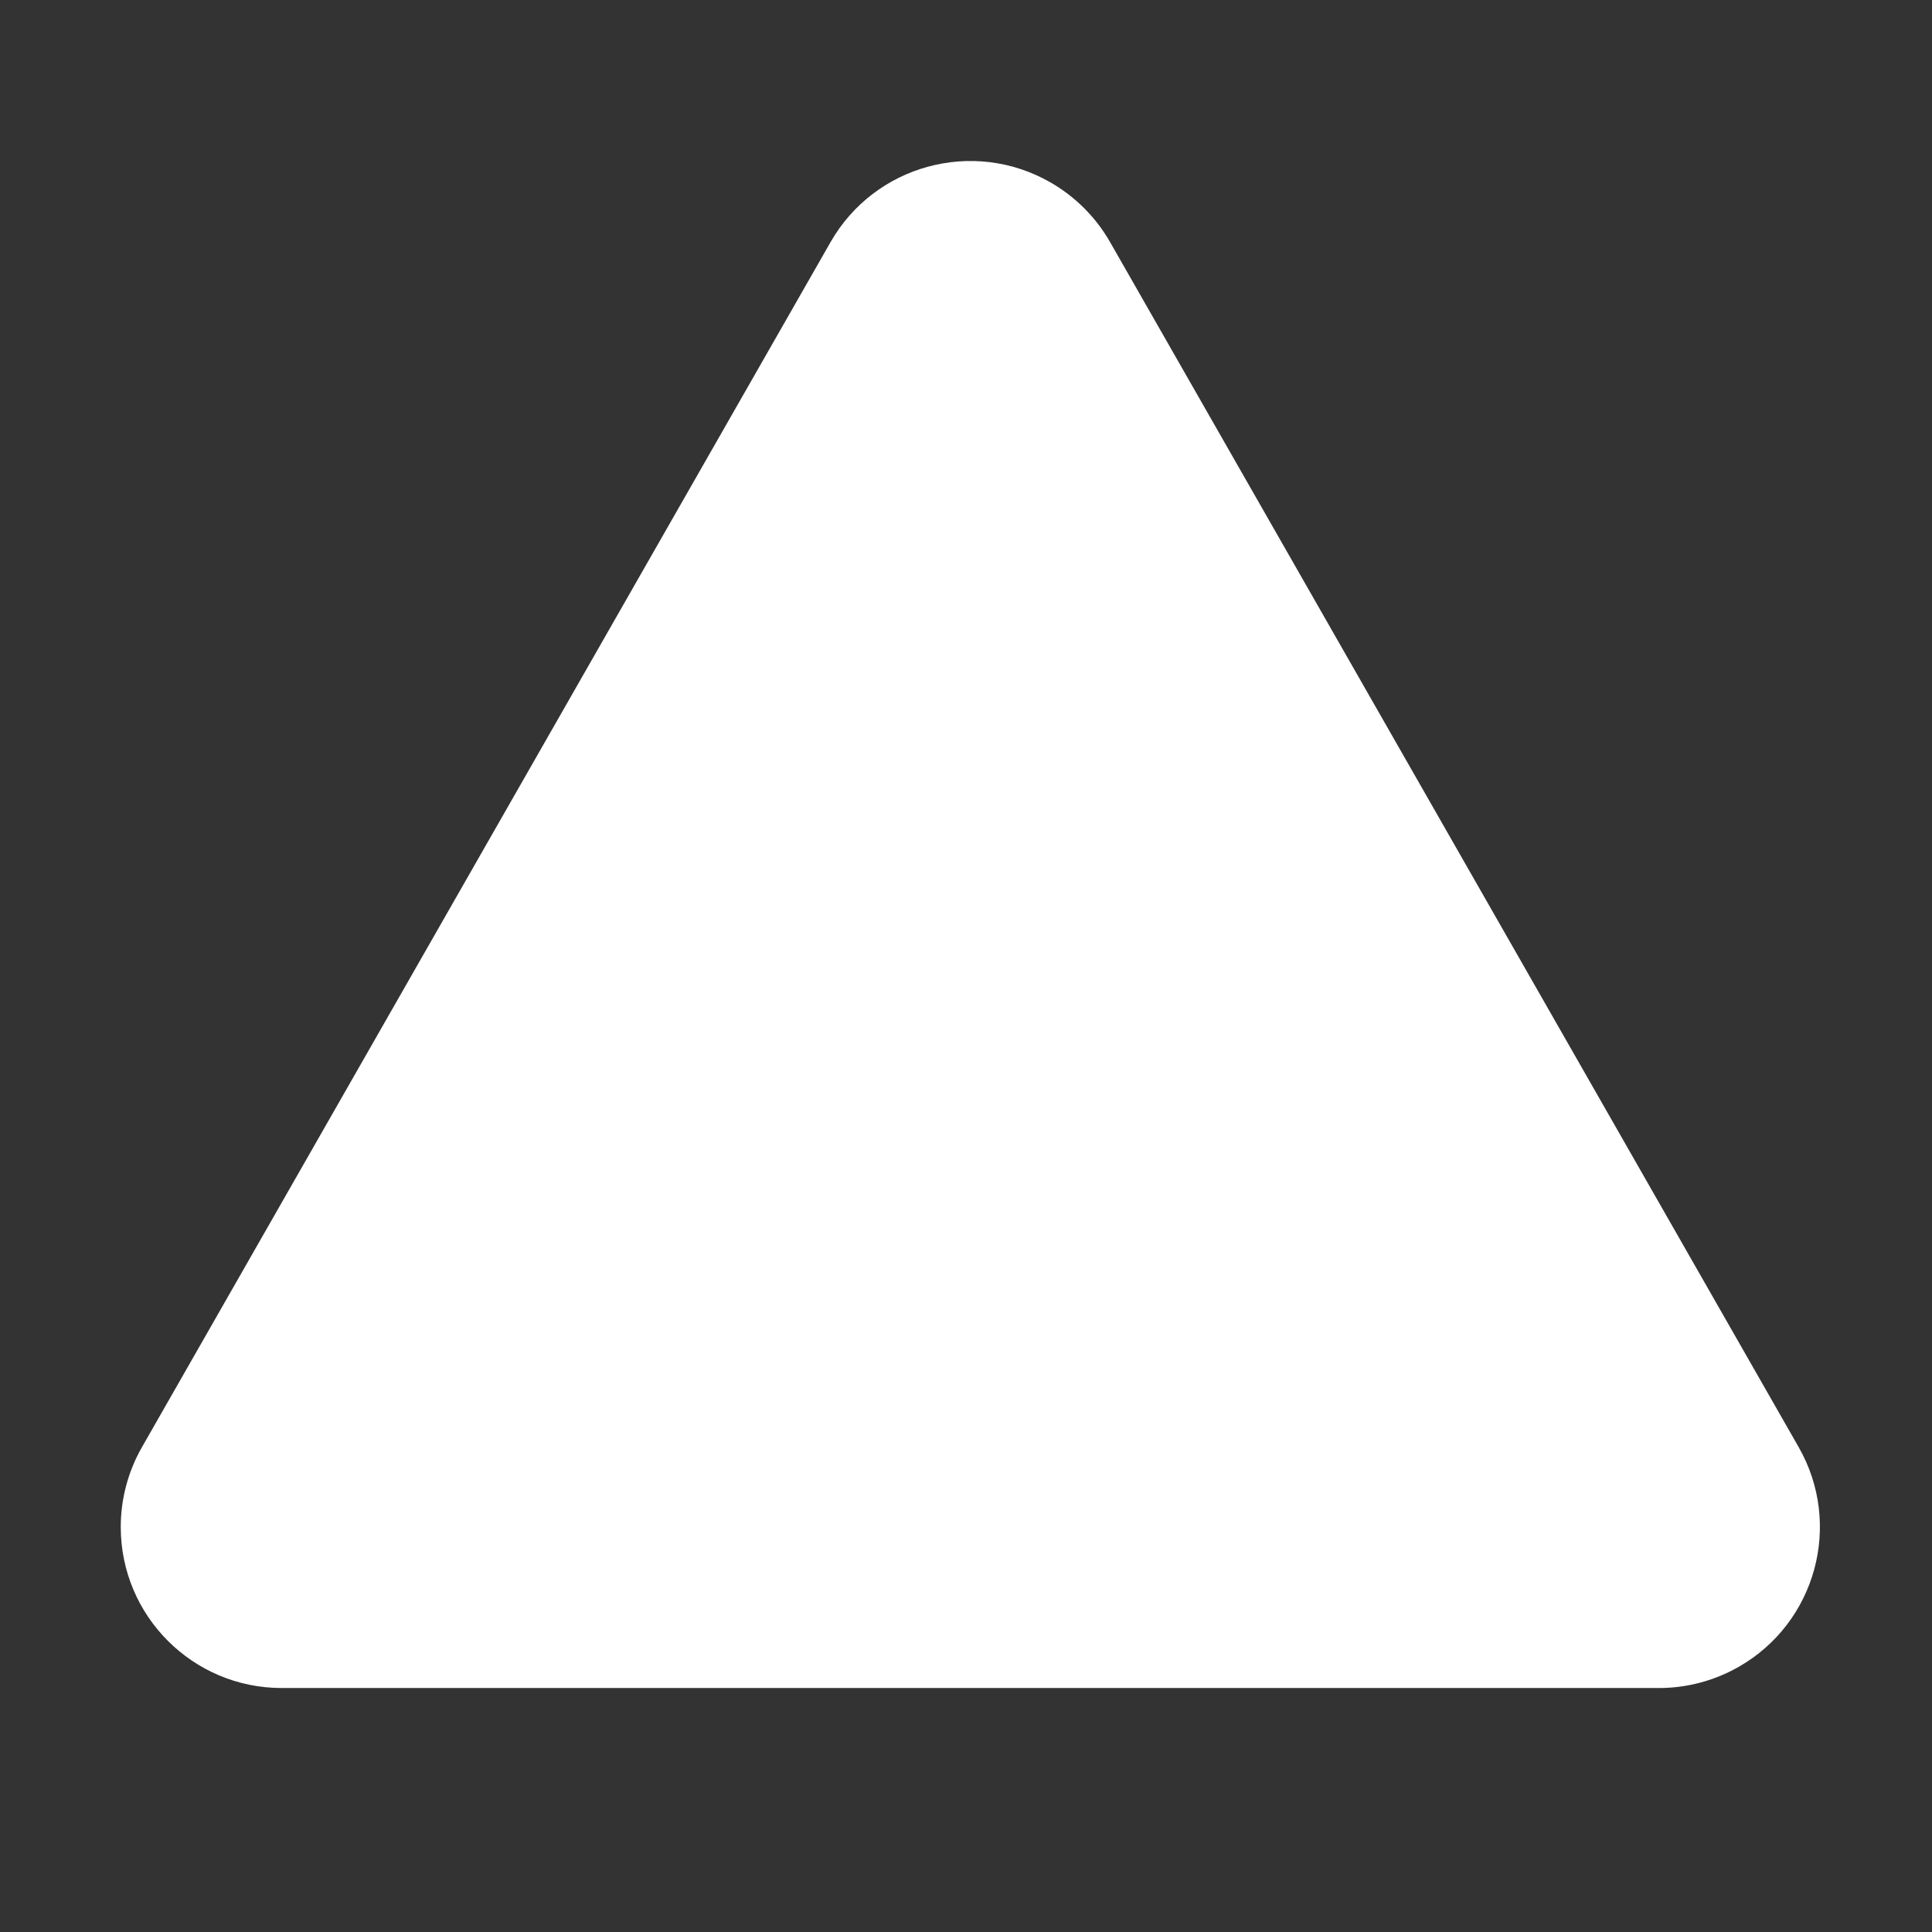 <svg xmlns="http://www.w3.org/2000/svg" xmlns:xlink="http://www.w3.org/1999/xlink" width="800px" height="800px" viewBox="0 0 512 512" version="1.1">
    <rect x="0" y="0" width="512" height="512" fill="#333333" stroke="none"/>
    <title>triangle-filled</title>
    <g id="Page-1" stroke="none" stroke-width="1" fill="#ffffff" fill-rule="evenodd">
        <g id="drop" fill="#ffffff" transform="translate(32, 42.667)">
            <path d="M246.313,5.629 C252.928,9.409 258.41,14.891 262.189,21.505 L444.667,340.841 C456.358,361.301 449.25,387.364 428.791,399.055 C422.344,402.739 415.047,404.677 407.622,404.677 L42.667,404.677 C19.103,404.677 7.10542736e-15,385.574 7.10542736e-15,362.01 C7.10542736e-15,354.585 1.938,347.288 5.622,340.841 L188.099,21.505 C199.79,1.046 225.854,-6.062 246.313,5.629 Z" id="Combined-Shape" fill="#ffffff">

</path>
        </g>
    </g>
</svg>